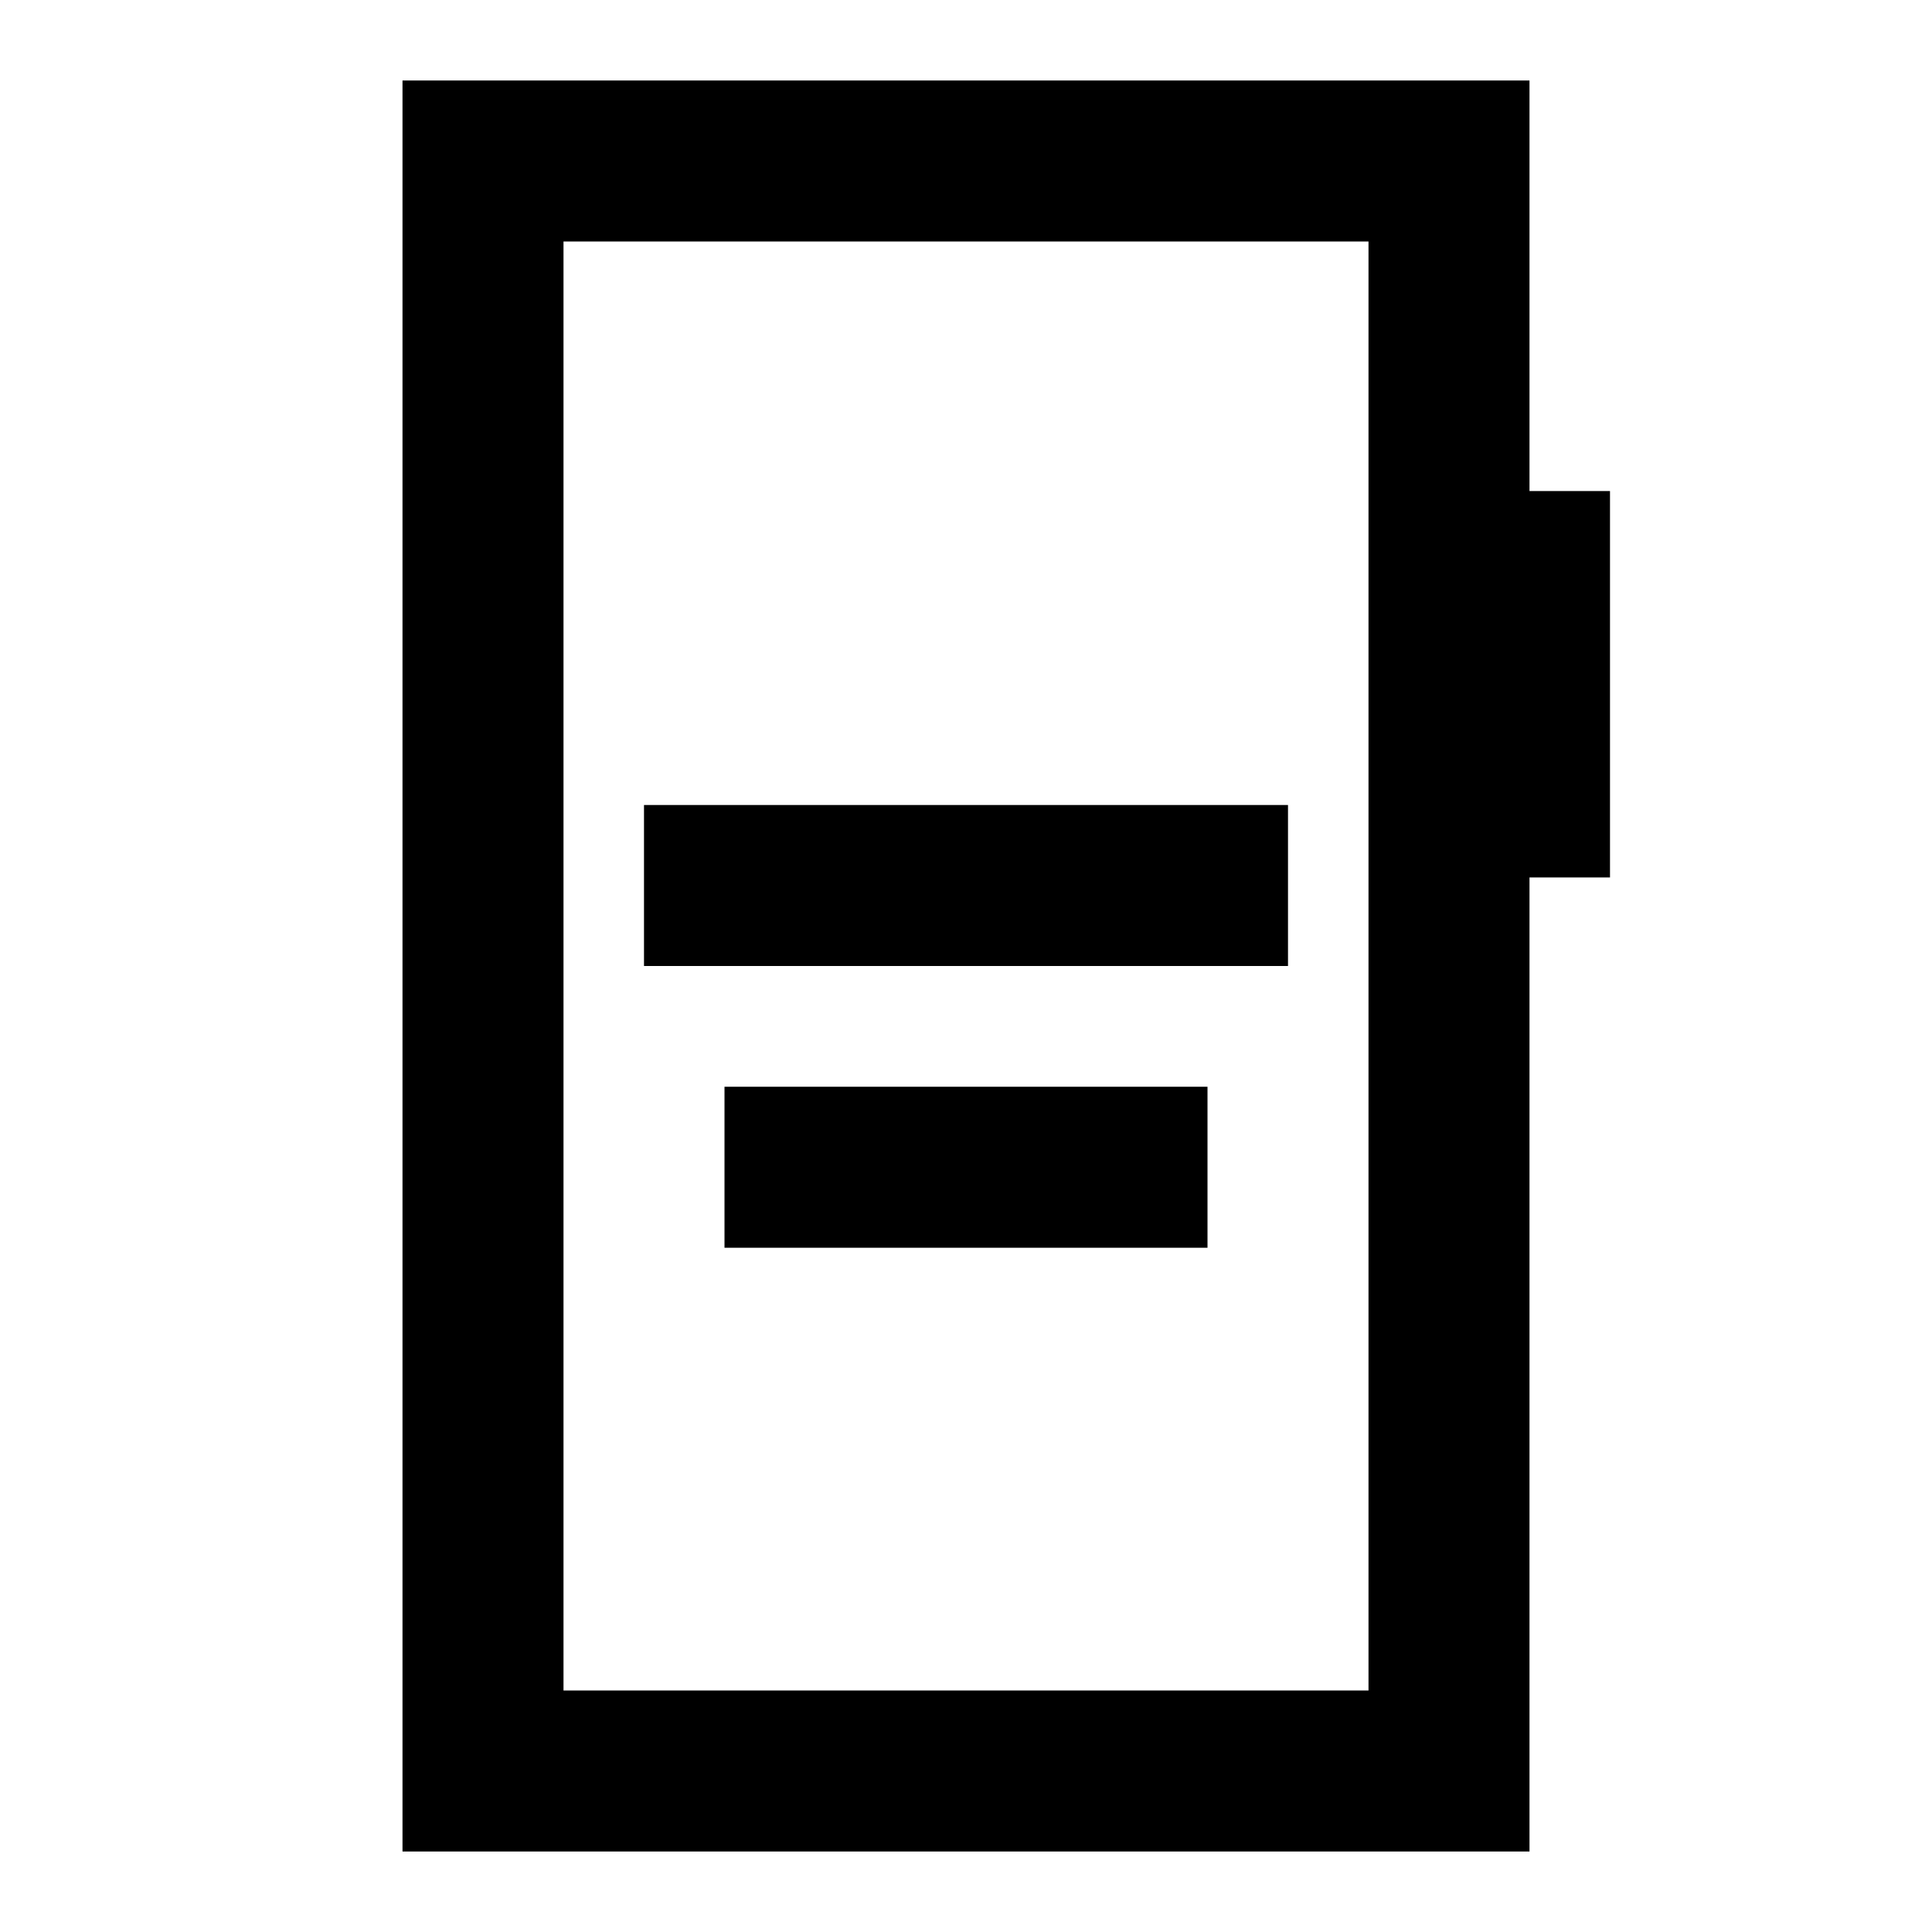 <svg xmlns="http://www.w3.org/2000/svg" height="24" viewBox="0 -960 960 960" width="24"><path d="M320-480h320v-80H320v80Zm40 140h240v-80H360v80ZM200-40v-880h560v204h40v192h-40v484H200Zm80-80h400v-720H280v720Zm0 0v-720 720Z"/></svg>